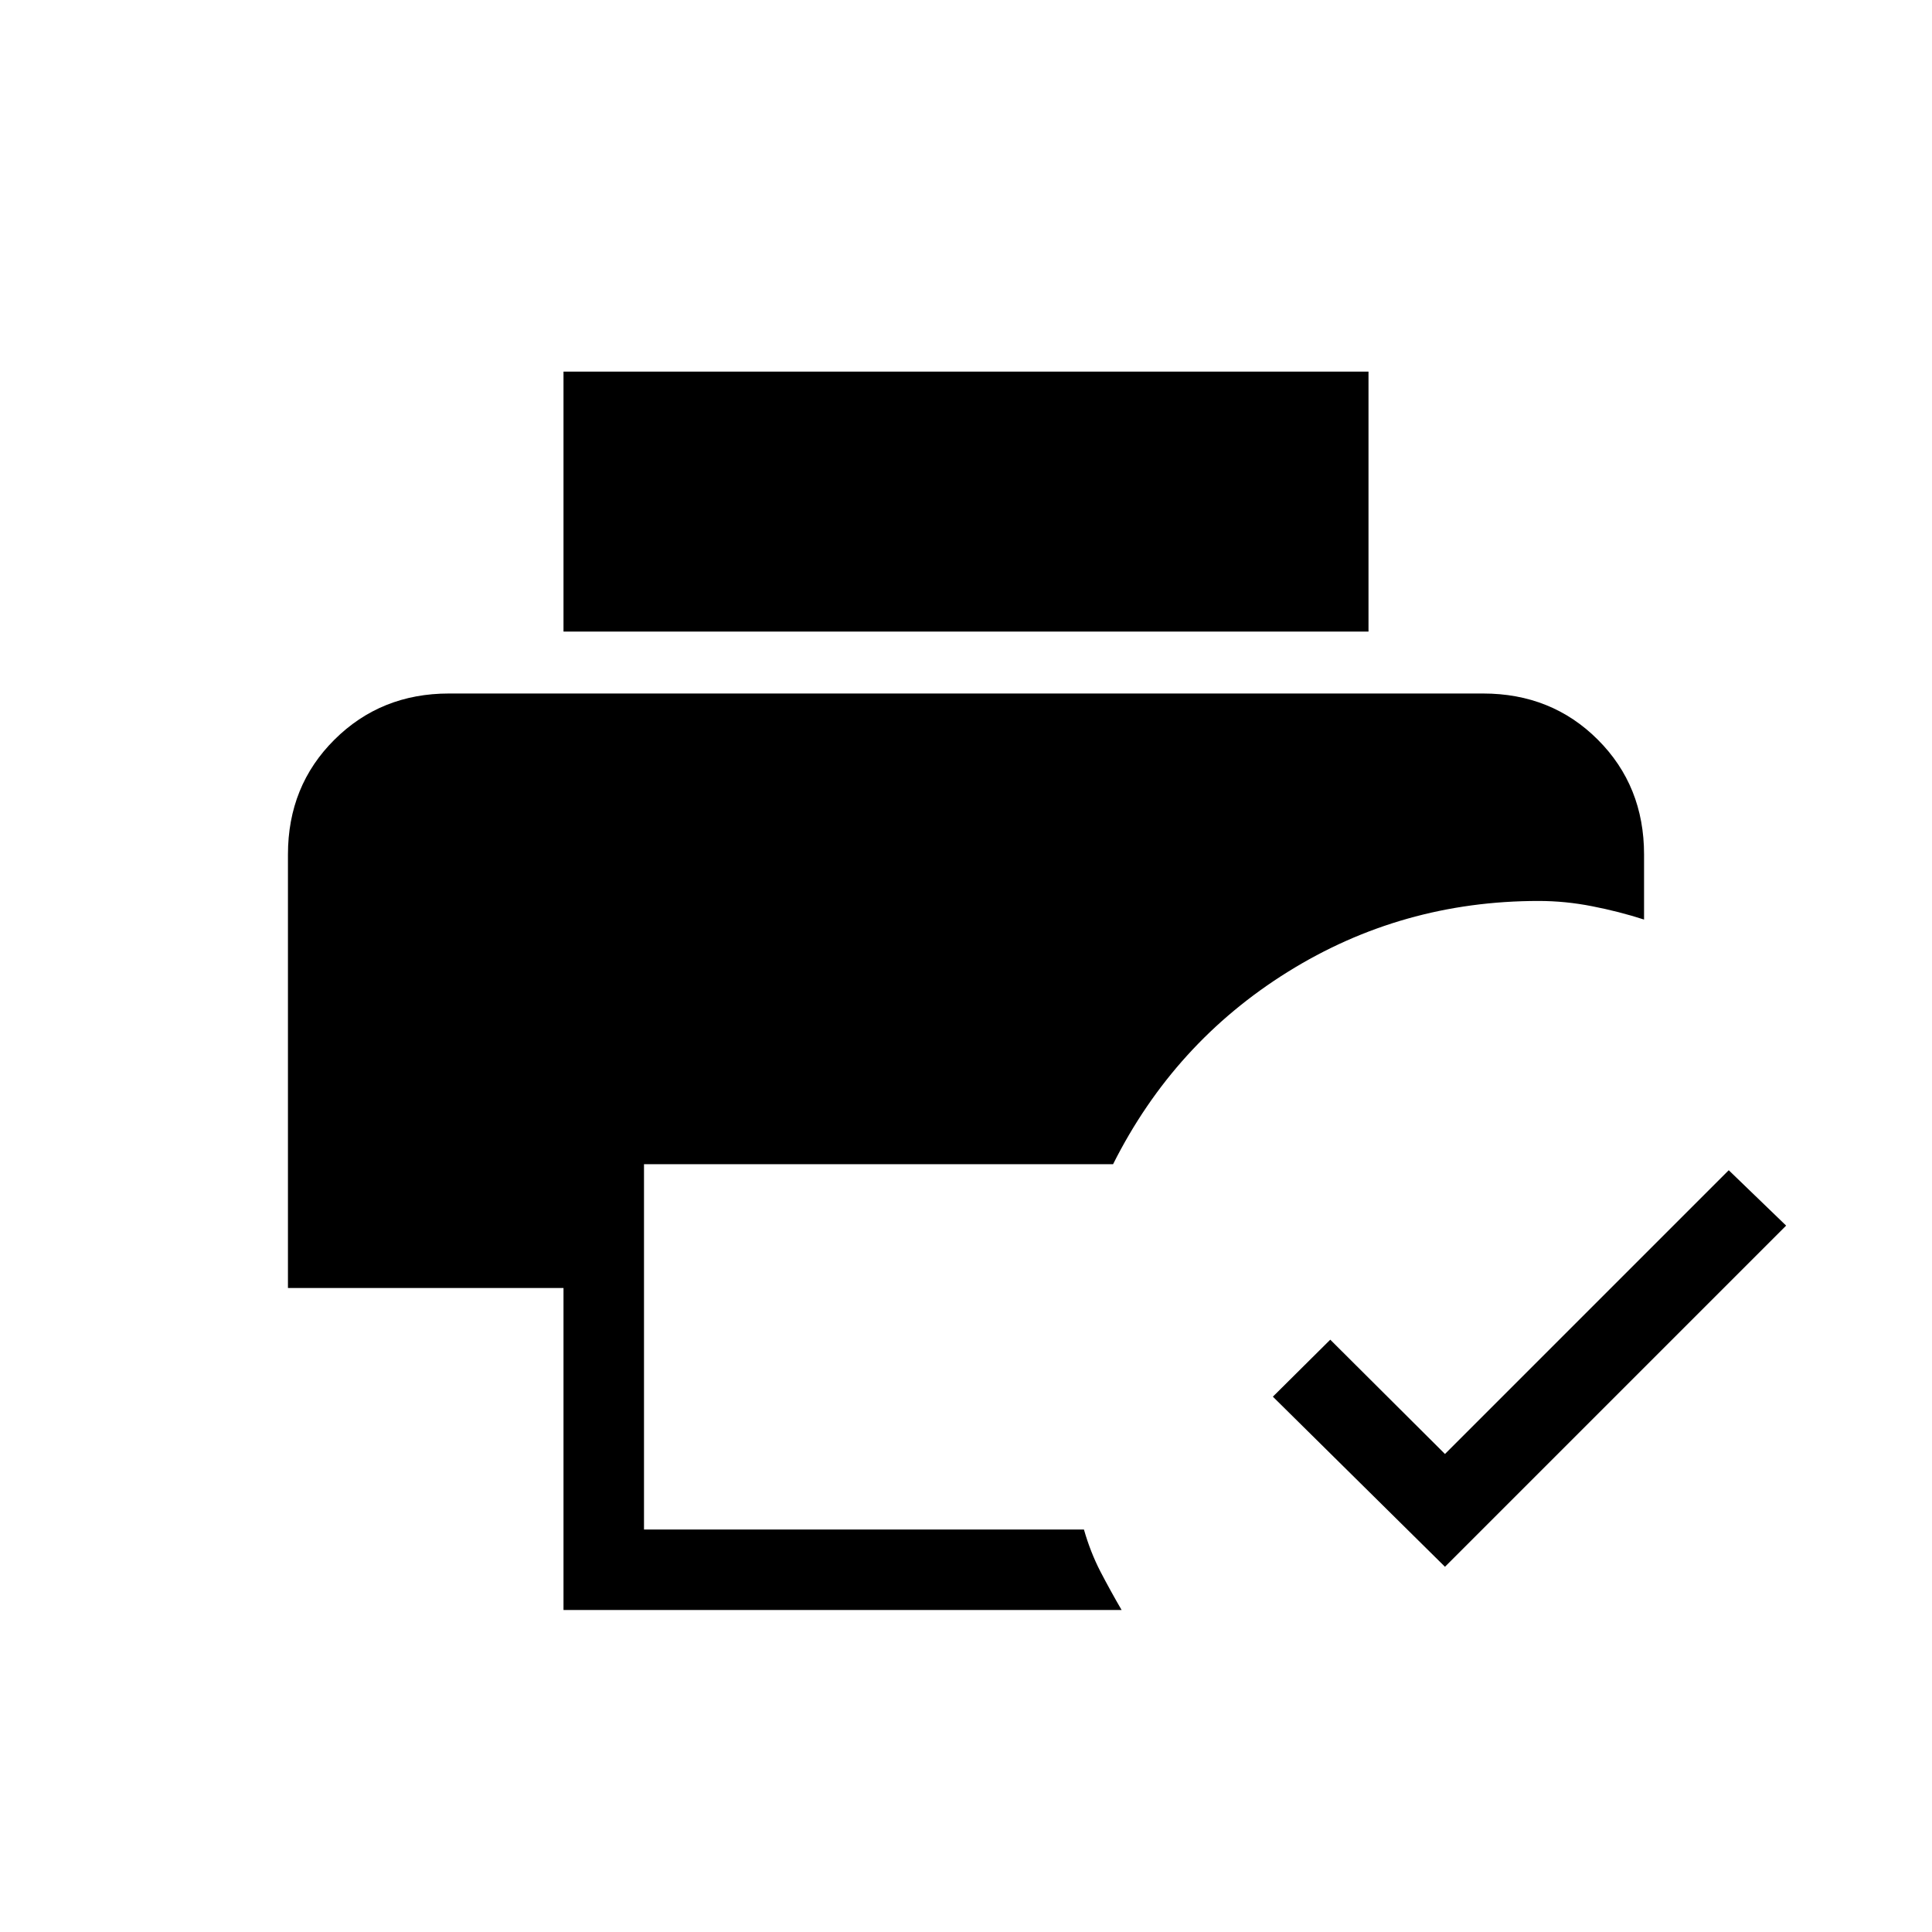 <svg xmlns="http://www.w3.org/2000/svg" width="1em" height="1em" viewBox="0 0 24 24"><path fill="currentColor" d="M7 20v-4H3.577v-5.385q0-.852.577-1.426t1.423-.574h12.846q.852 0 1.426.574t.574 1.426v.808q-.31-.1-.643-.165q-.334-.066-.667-.066q-1.7 0-3.114.88t-2.172 2.39H8V19h5.465q.08.28.204.521q.125.24.264.479zM7 7.846v-3.23h10v3.23zm10.95 11.617l-2.138-2.113l.713-.708l1.425 1.42l3.525-3.525l.713.688z"/></svg>